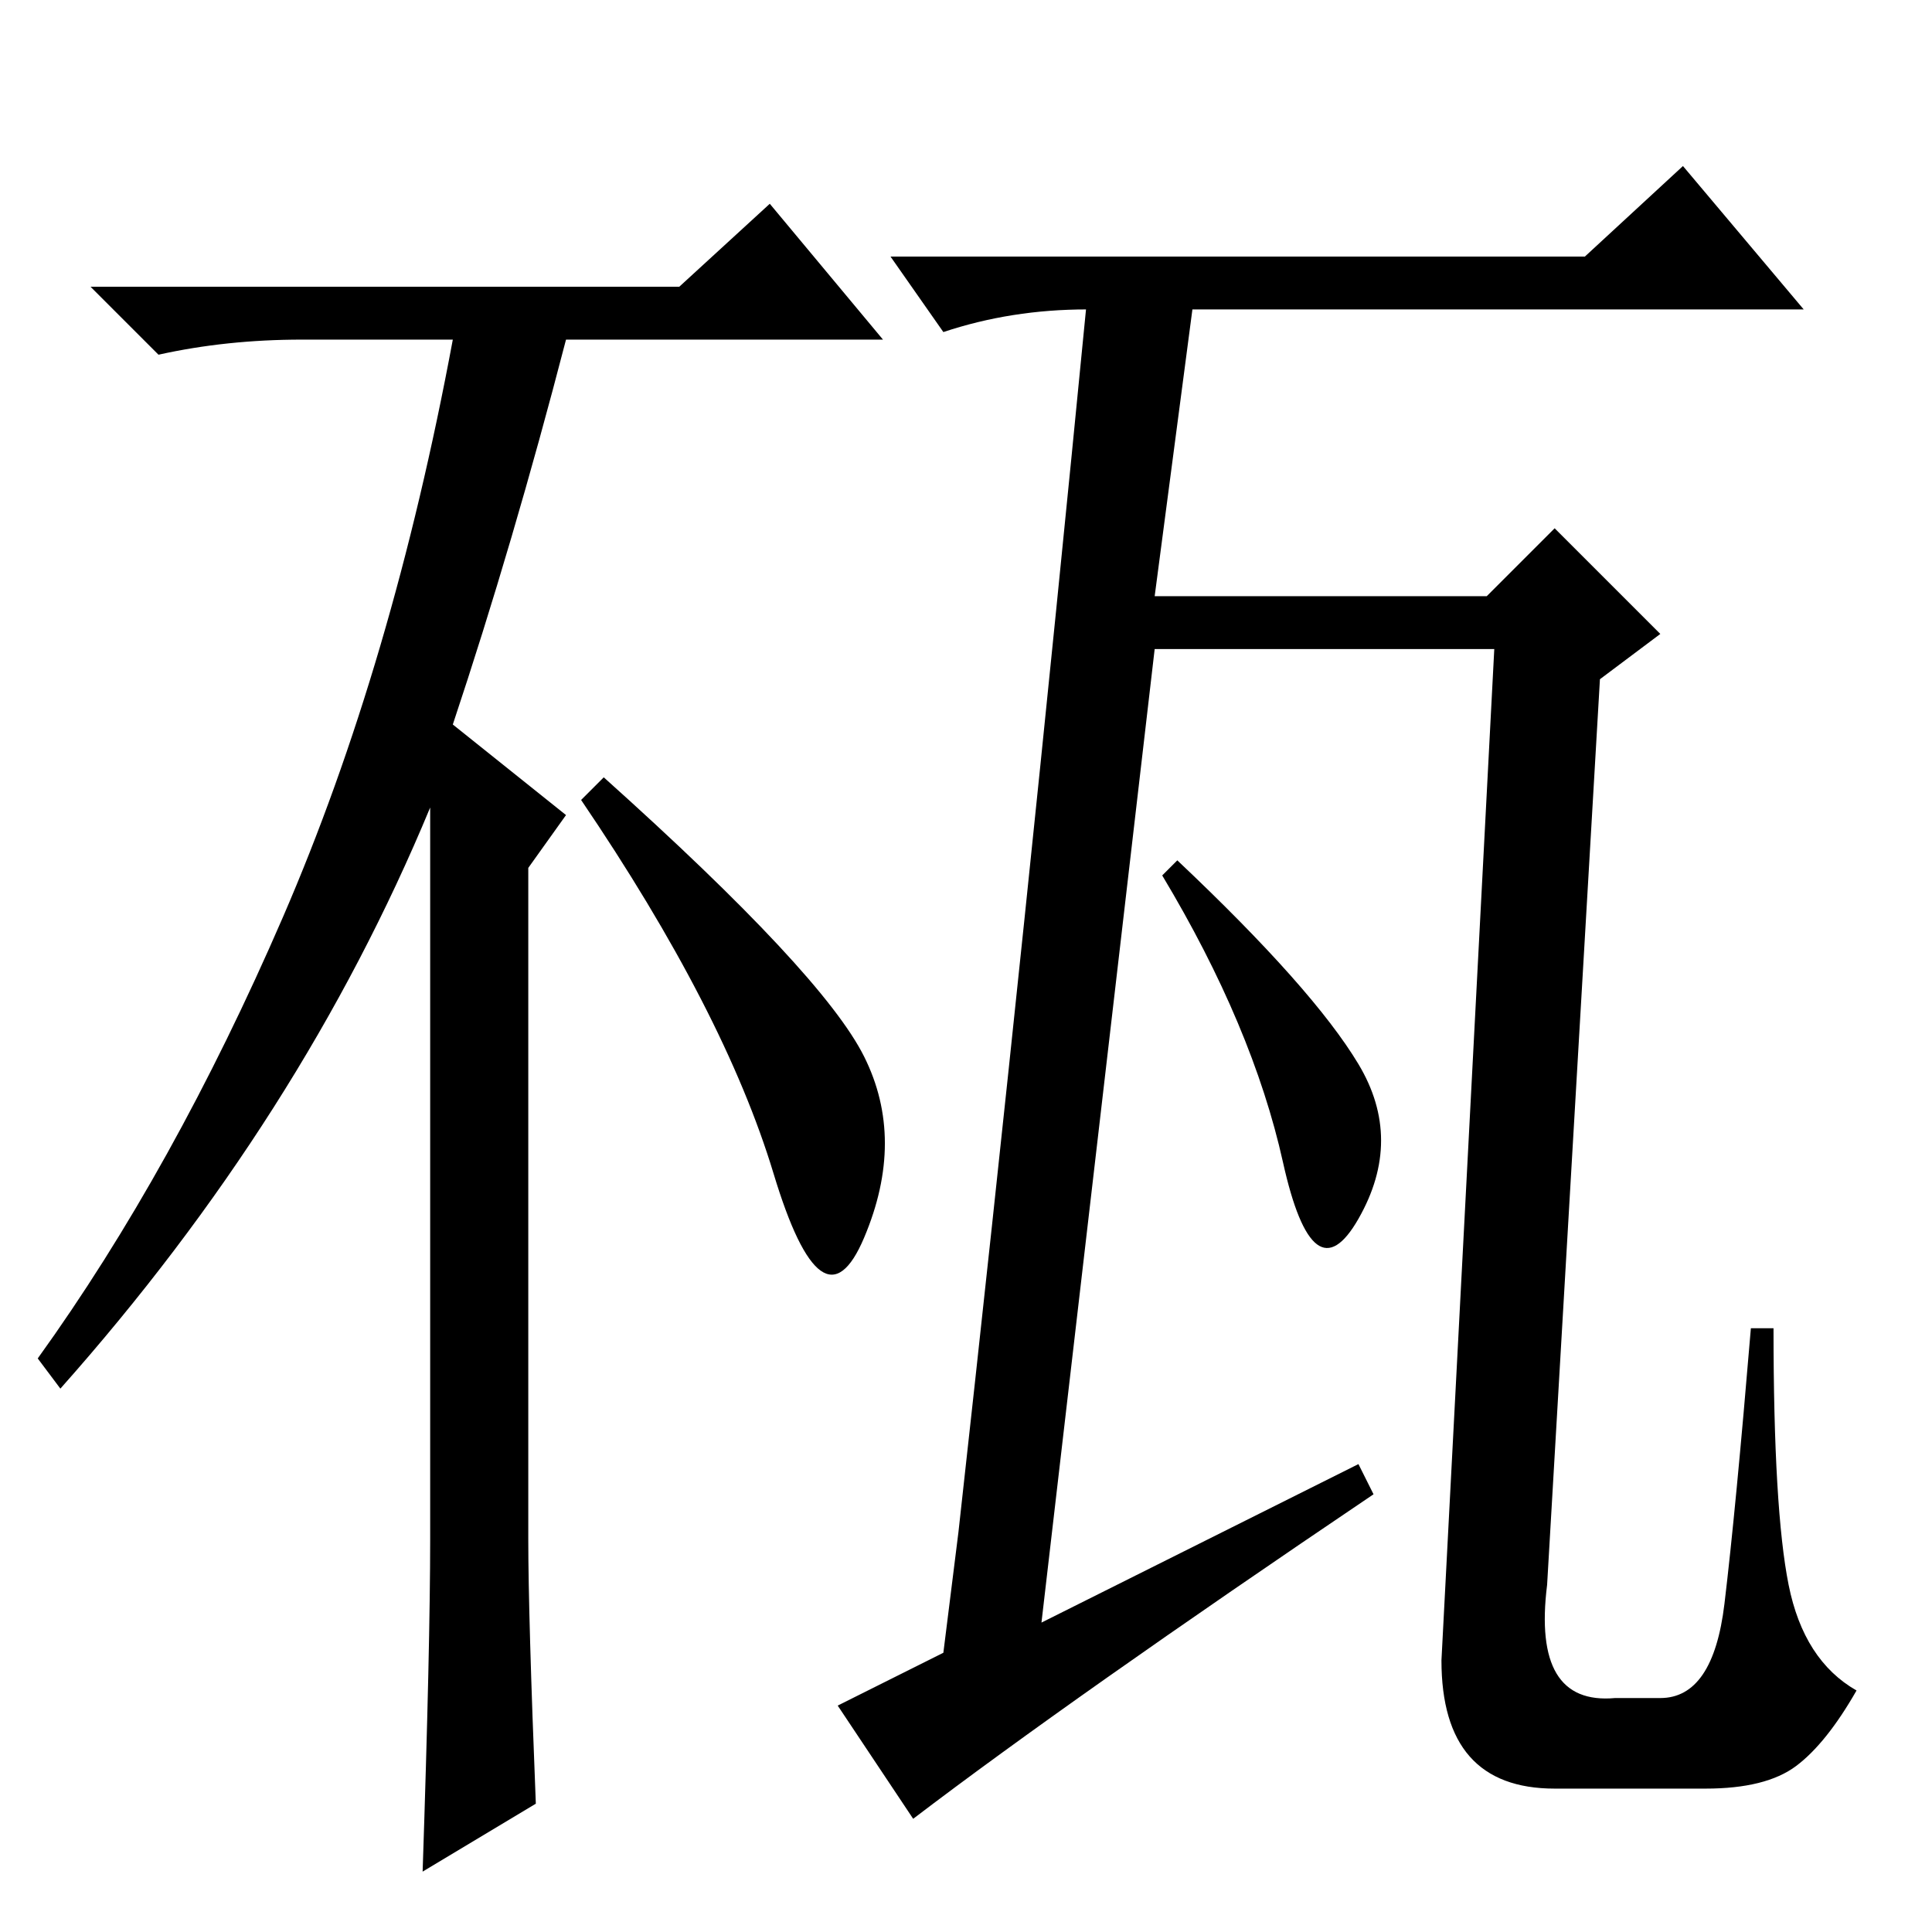 <?xml version="1.0" standalone="no"?>
<!DOCTYPE svg PUBLIC "-//W3C//DTD SVG 1.1//EN" "http://www.w3.org/Graphics/SVG/1.1/DTD/svg11.dtd" >
<svg xmlns="http://www.w3.org/2000/svg" xmlns:xlink="http://www.w3.org/1999/xlink" version="1.1" viewBox="0 -36 256 256">
  <g transform="matrix(1 0 0 -1 0 220)">
   <path fill="currentColor"
d="M205 46q-2 -16 9 -15h6q7 0 8.5 12.5t3.5 36.5h3q0 -24 2 -34t9 -14q-4 -7 -8 -10t-12 -3h-20q-15 0 -15 17l7 134h-45l-15 -129l42 21l2 -4q-40 -27 -61 -43l-10 15l14 7l2 16q9 81 17 163v-1q-10 0 -19 -3l-7 10h92l13 12l16 -19h-81l-5 -38h44l9 9l14 -14l-8 -6z
M180 115q6 -10 0 -20.5t-10 7.5t-16 38l2 2q18 -17 24 -27zM57 52v97q-17 -41 -49 -77l-3 4q18 25 32.5 58.5t22.5 76.5h-20q-10 0 -19 -2l-9 9h78l12 11l15 -18h-42q-7 -27 -15 -51l15 -12l-5 -7v-89q0 -10 1 -35l-15 -9q1 30 1 44zM80 153q29 -26 34.5 -37t0 -24t-12 8.5
t-25.5 49.5z" />
  </g>

</svg>
